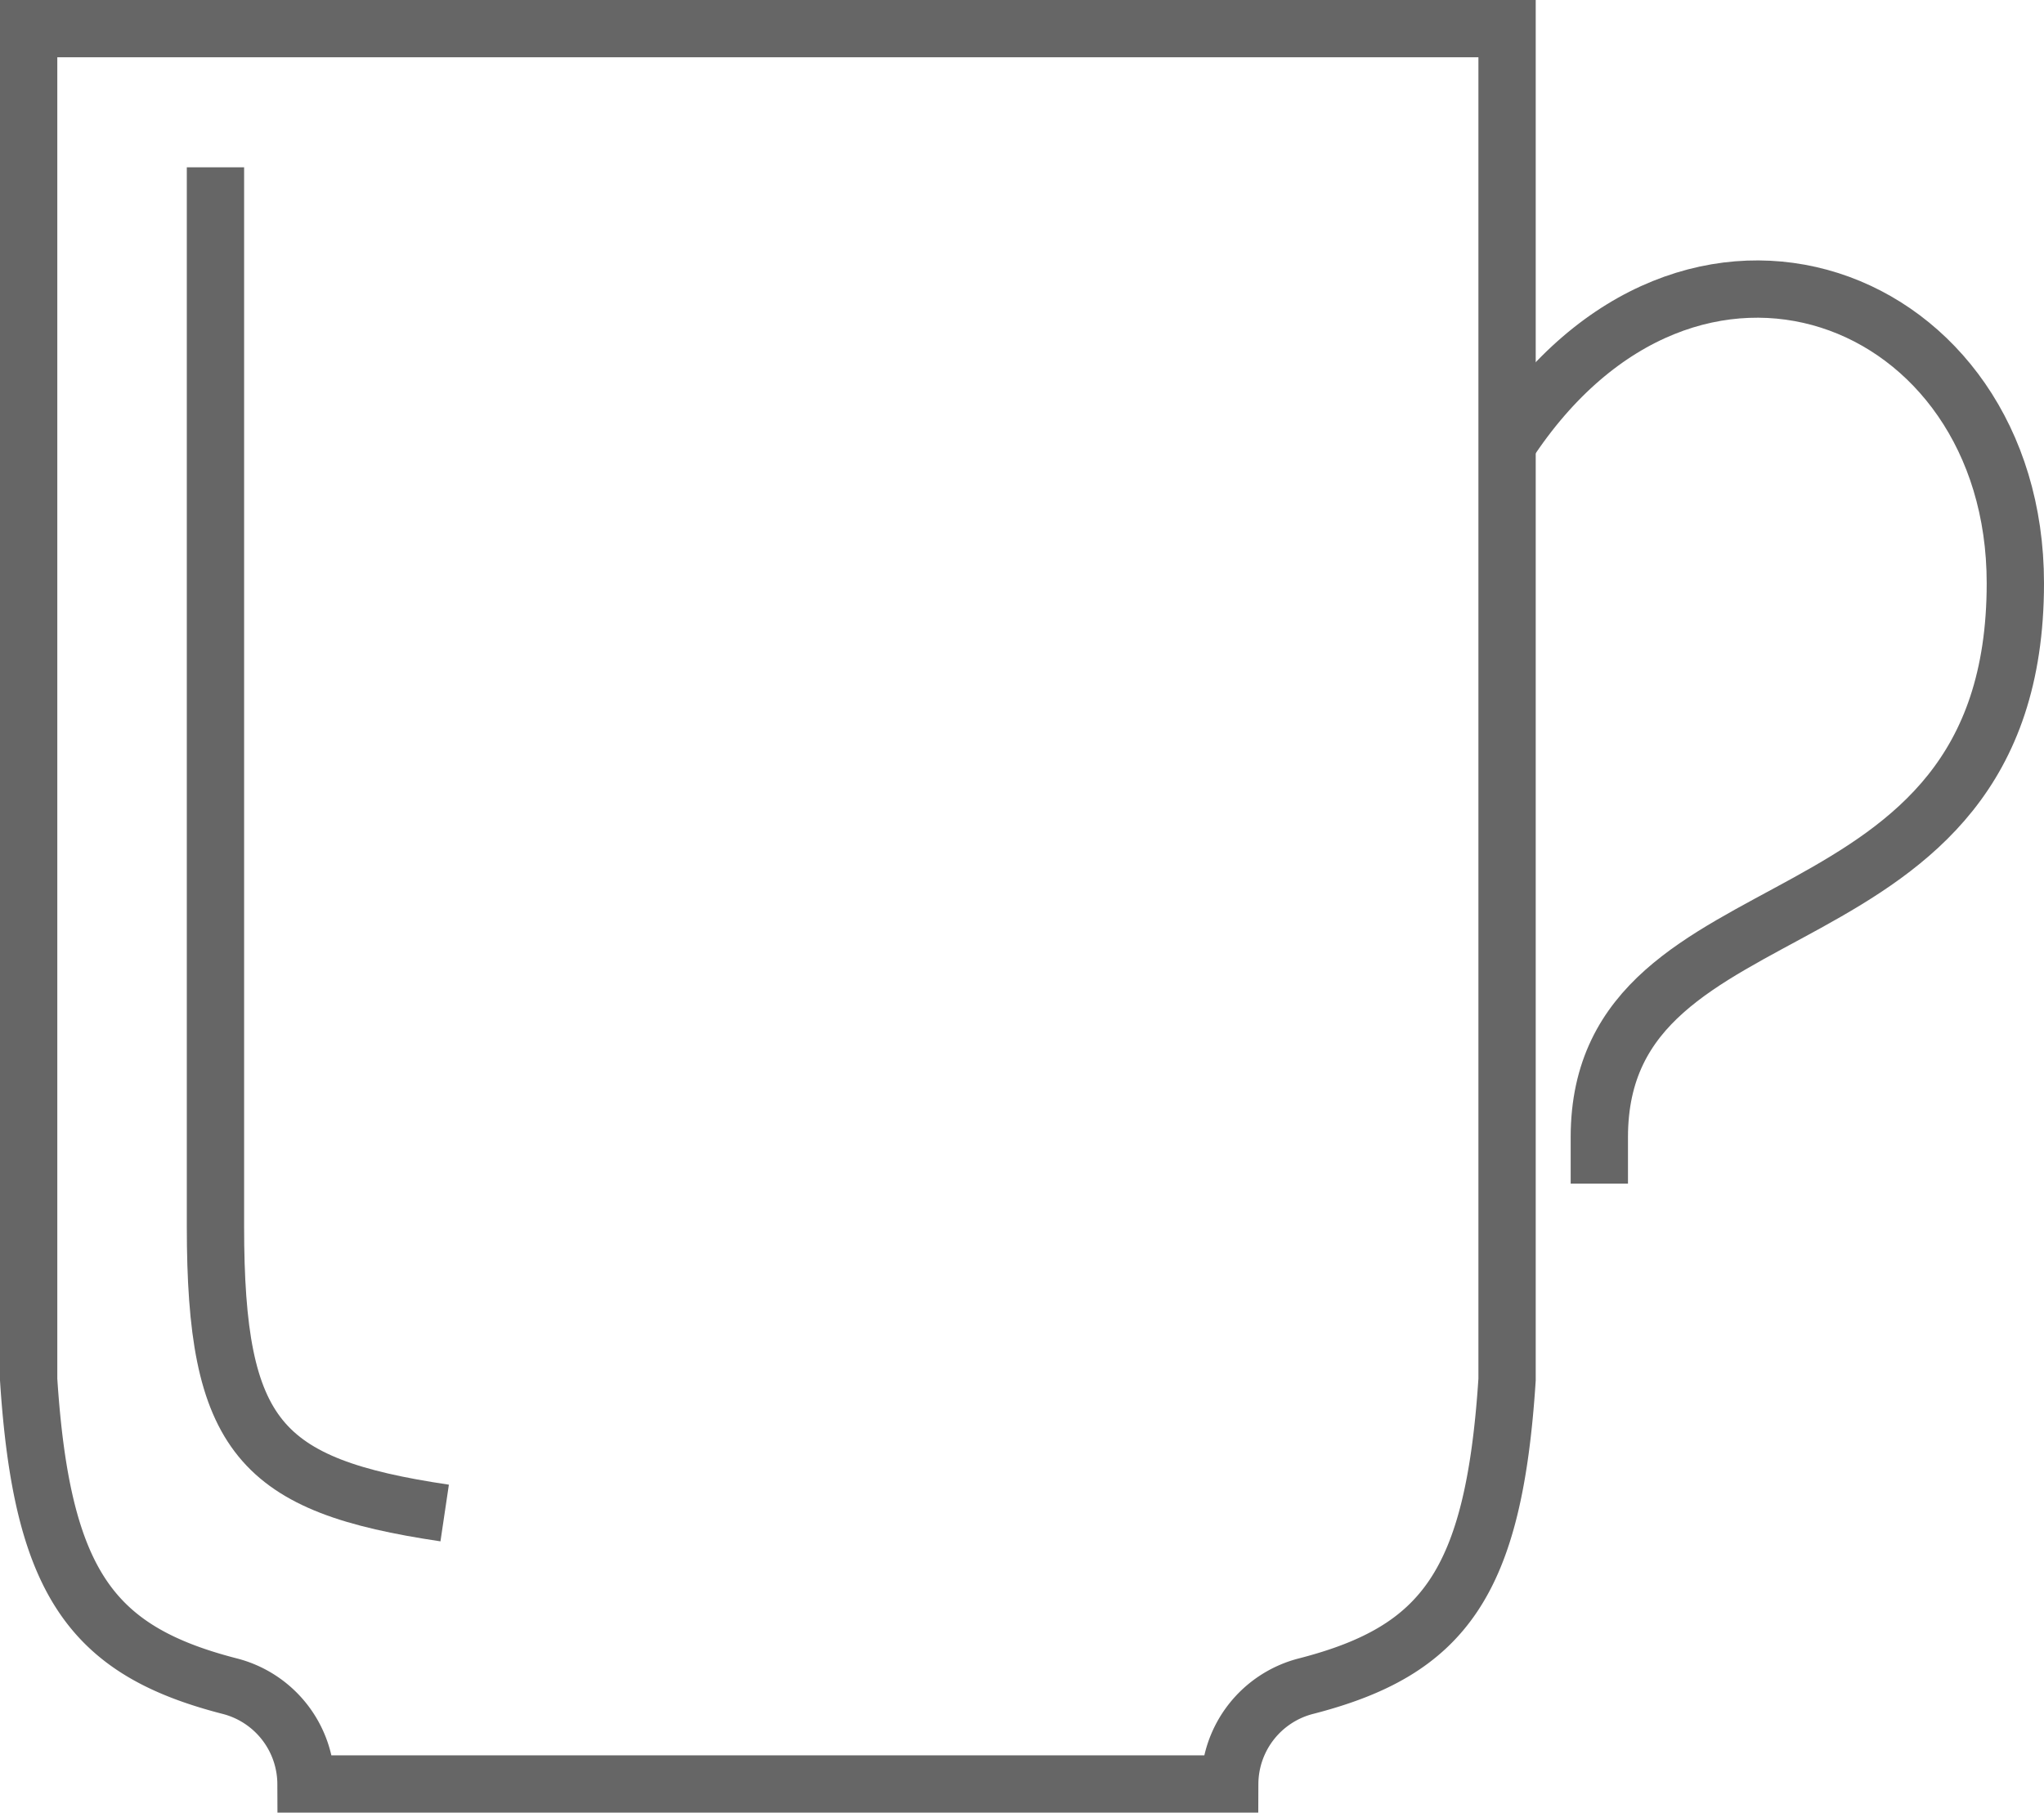 <svg xmlns="http://www.w3.org/2000/svg" viewBox="0 0 35.67 31.64"><defs><style>.cls-1{fill:none;stroke:#666;stroke-miterlimit:10;}</style></defs><g id="レイヤー_2" data-name="レイヤー 2"><g id="レイヤー_1-2" data-name="レイヤー 1"><path class="cls-1" d="M26.3.5V24.08c-.23,3.55-1.1,4.73-3.5,5.35a1.77,1.77,0,0,0-1.34,1.71H5.34A1.77,1.77,0,0,0,4,29.43C1.6,28.81.73,27.63.5,24.08V.5Z"/><path class="cls-1" d="M7.76,26.41c-3.23-.48-4-1.33-4-5V2.92"/><path class="cls-1" d="M26.3,7.76c3.18-4.87,8.87-2.65,8.87,2.42,0,6.65-7.26,5-7.26,9.67v.81"/></g></g></svg>
